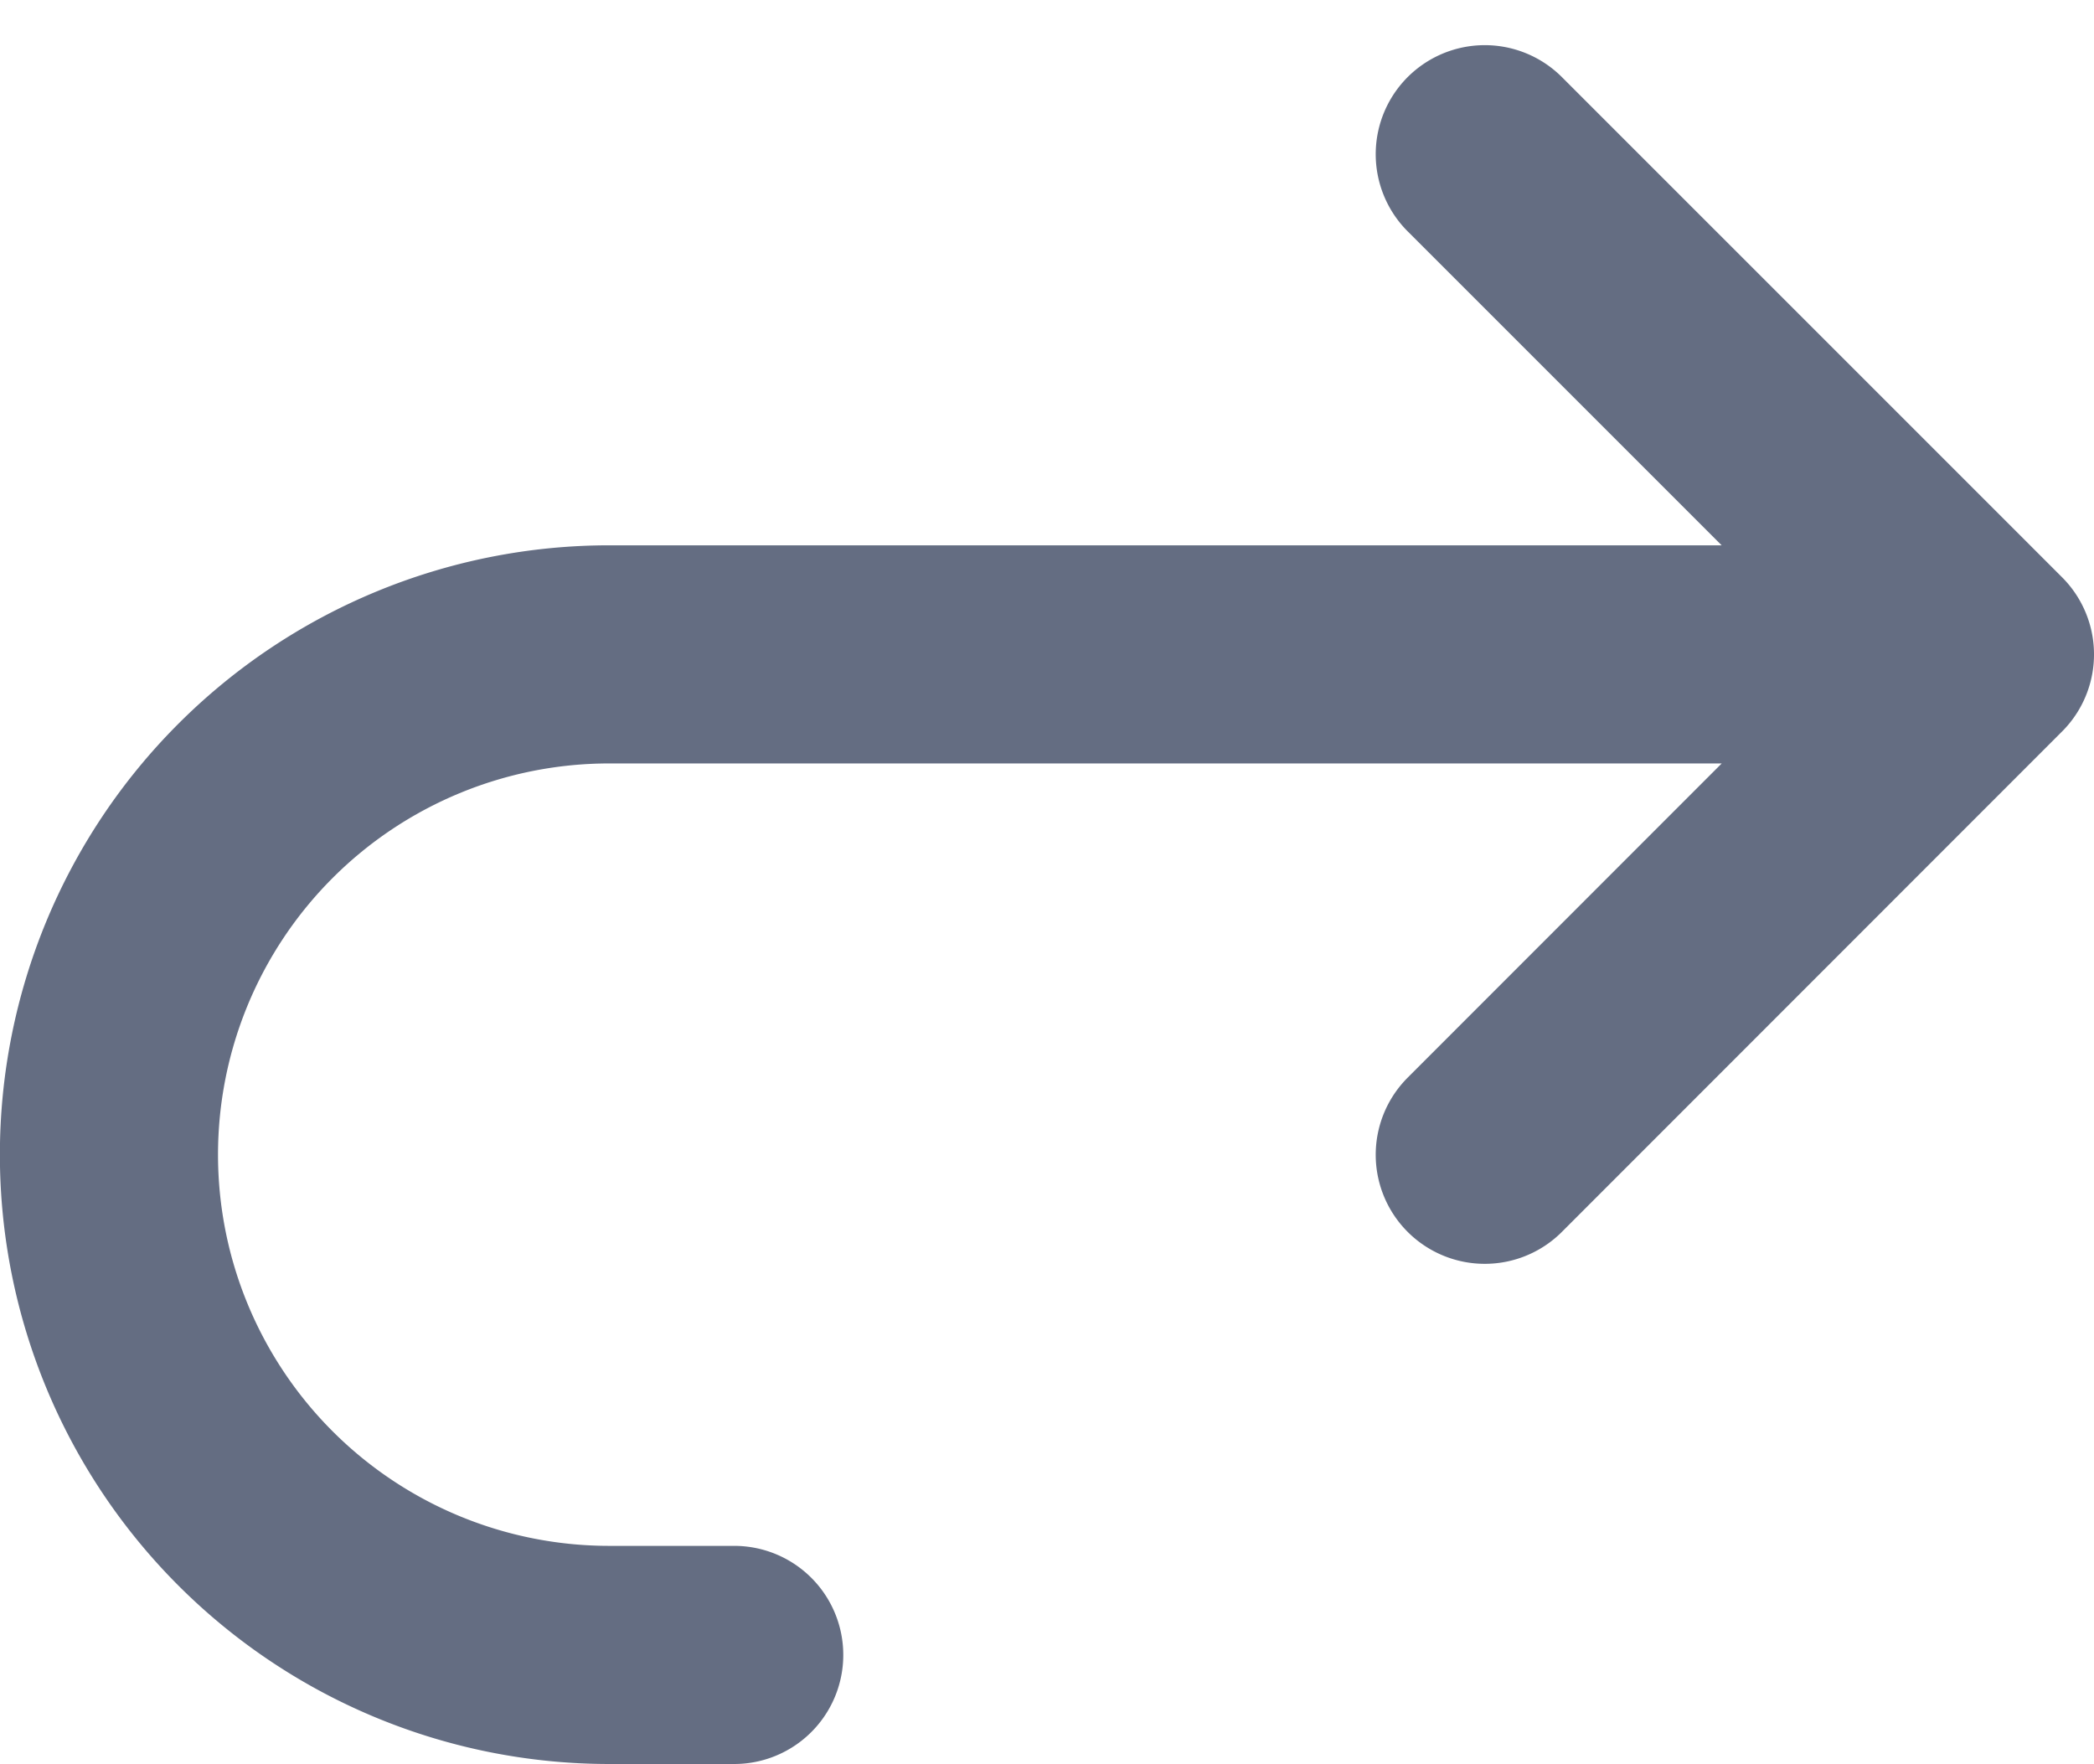<svg xmlns="http://www.w3.org/2000/svg" width="9.6" height="8.087" viewBox="0 0 9.6 8.087"><path d="M13.807,12.087,16.1,9.793,13.807,7.5M16.1,9.793H9.793a2.293,2.293,0,1,0,0,4.587h.573" transform="translate(-7 -6.793)" fill="none" stroke="#646d82" stroke-linecap="round" stroke-linejoin="round" stroke-width="1"/></svg>